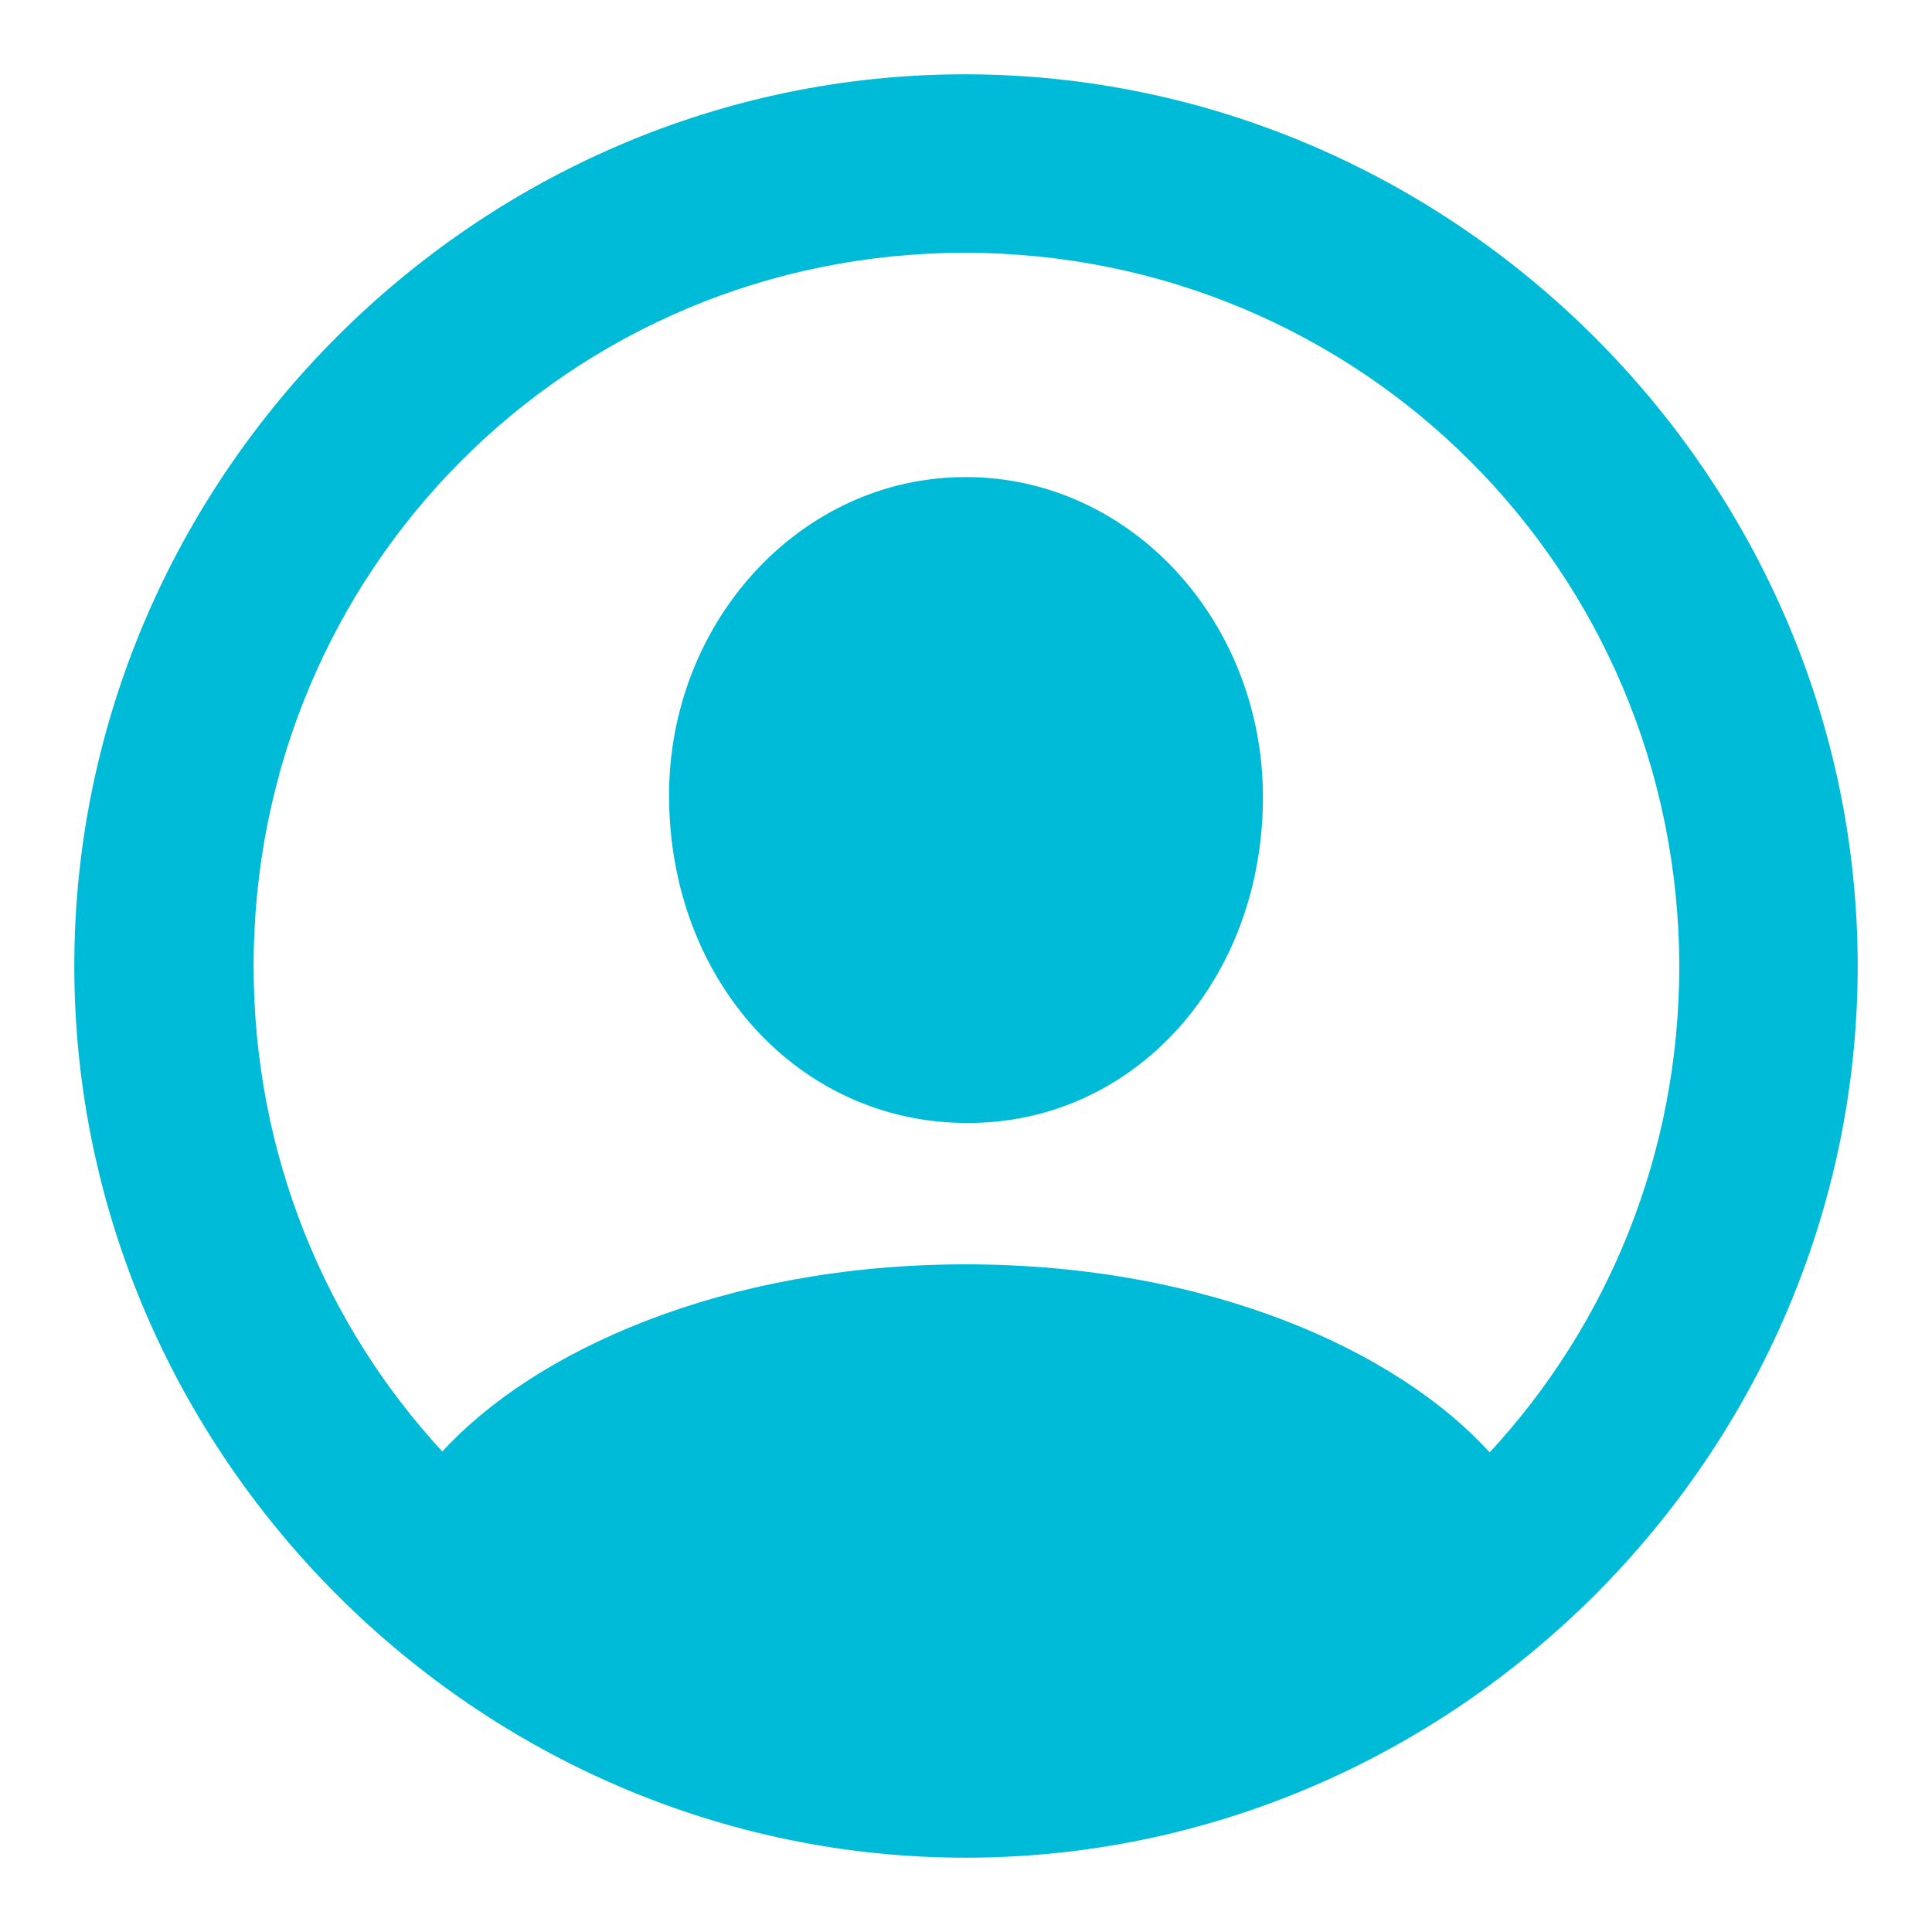 <svg width="26" height="26" viewBox="0 0 26 26" fill="none" xmlns="http://www.w3.org/2000/svg">
<path d="M12.994 25C19.571 25 25 19.569 25 13C25 6.431 19.56 1 12.983 1C6.417 1 1 6.431 1 13C1 19.569 6.429 25 12.994 25ZM12.994 17.015C9.723 17.015 7.183 18.188 5.953 19.534C4.376 17.828 3.413 15.53 3.413 13C3.413 7.673 7.67 3.402 12.983 3.402C18.307 3.402 22.587 7.673 22.599 13C22.599 15.53 21.636 17.828 20.047 19.546C18.817 18.188 16.277 17.015 12.994 17.015ZM12.994 15.112C15.245 15.135 16.996 13.209 16.996 10.725C16.996 8.381 15.233 6.42 12.994 6.42C10.767 6.42 8.992 8.381 9.004 10.725C9.015 13.209 10.755 15.101 12.994 15.112Z" fill="#00BBD7"/>
</svg>
